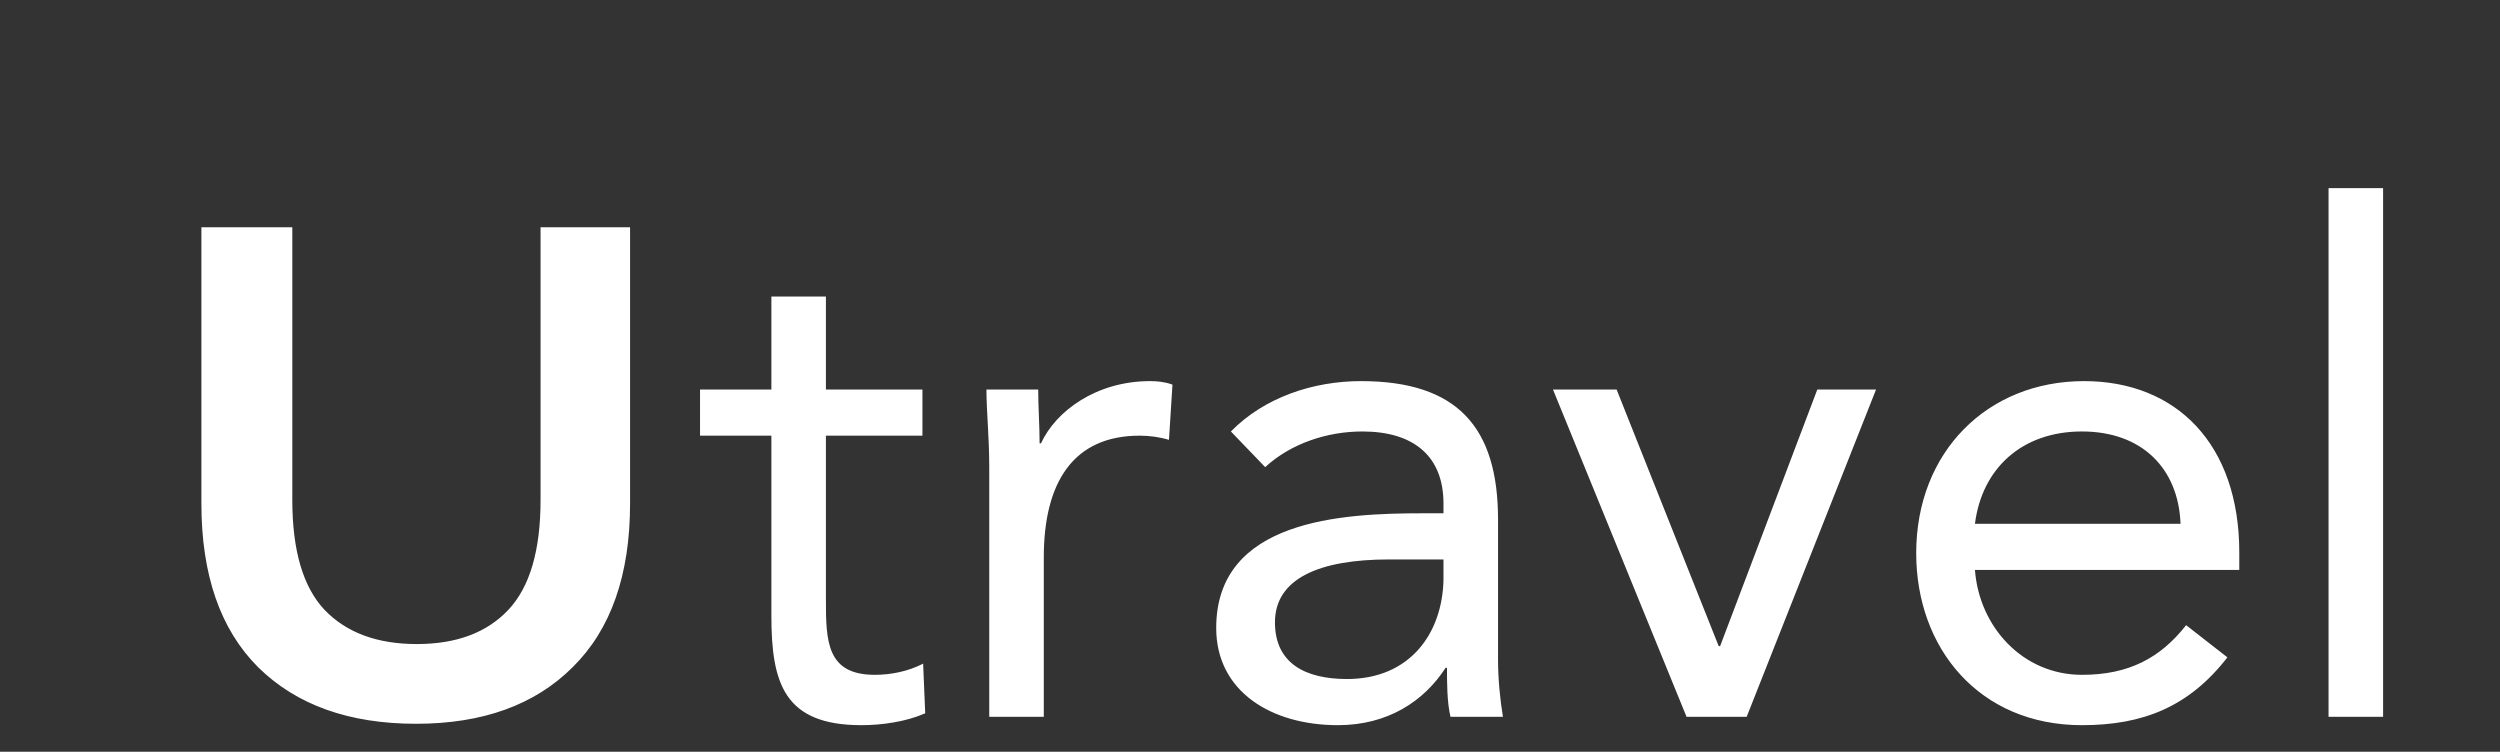 <svg width="143" height="43" viewBox="0 0 143 43" fill="none" xmlns="http://www.w3.org/2000/svg">
<rect x="0" y="0" width="143" height="43" fill="#333333" stroke="none"/>
<path d="M23.8 41.4C19.96 41.4 16.947 40.32 14.76 38.16C12.6 36 11.52 32.88 11.52 28.8V13H16.72V28.6C16.72 31.48 17.333 33.573 18.56 34.88C19.813 36.187 21.573 36.84 23.84 36.84C26.107 36.84 27.853 36.187 29.08 34.88C30.307 33.573 30.92 31.48 30.92 28.6V13H36.04V28.8C36.04 32.88 34.947 36 32.76 38.16C30.6 40.32 27.613 41.4 23.8 41.4ZM52.763 22.28H47.242V16.96H44.123V22.28H40.042V24.92H44.123V35.2C44.123 39.08 44.843 41.48 49.282 41.48C50.443 41.48 51.843 41.28 52.922 40.8L52.803 37.96C51.962 38.4 50.962 38.6 50.042 38.6C47.282 38.6 47.242 36.68 47.242 34.28V24.92H52.763V22.28ZM56.585 41H59.705V31.88C59.705 27.6 61.385 24.92 65.185 24.92C65.745 24.92 66.345 25 66.865 25.16L67.065 22C66.625 21.84 66.185 21.8 65.785 21.8C62.705 21.8 60.385 23.52 59.545 25.36H59.465C59.465 24.32 59.385 23.28 59.385 22.28H56.425C56.425 23.52 56.585 25 56.585 26.72V41ZM72.368 26.72C73.847 25.36 75.927 24.68 77.927 24.68C80.847 24.68 82.567 26.08 82.567 28.8V29.36H81.368C76.767 29.36 69.567 29.72 69.567 35.92C69.567 39.56 72.728 41.48 76.528 41.48C79.368 41.48 81.448 40.12 82.688 38.2H82.767C82.767 39 82.767 40.16 82.968 41H85.968C85.808 40.04 85.688 38.84 85.688 37.76V29.72C85.688 24.44 83.368 21.8 77.847 21.8C75.127 21.8 72.328 22.72 70.407 24.68L72.368 26.72ZM82.567 32V33.2C82.487 36.24 80.647 38.84 77.047 38.84C74.688 38.84 72.927 37.96 72.927 35.6C72.927 33.08 75.487 32 79.448 32H82.567ZM107.31 22.28H103.95L98.39 36.96H98.31L92.47 22.28H88.83L96.47 41H99.91L107.31 22.28ZM125.047 35.76C123.567 37.64 121.767 38.6 119.087 38.6C115.687 38.6 113.207 35.84 112.967 32.6H128.087V31.6C128.087 25.4 124.487 21.8 119.207 21.8C113.687 21.8 109.607 25.84 109.607 31.64C109.607 37.08 113.207 41.48 119.087 41.48C122.567 41.48 125.207 40.44 127.407 37.6L125.047 35.76ZM112.967 29.96C113.367 26.8 115.647 24.68 119.087 24.68C122.527 24.68 124.607 26.8 124.727 29.96H112.967ZM133.193 41H136.313V10.76H133.193V41Z" fill="white"/>
</svg>
